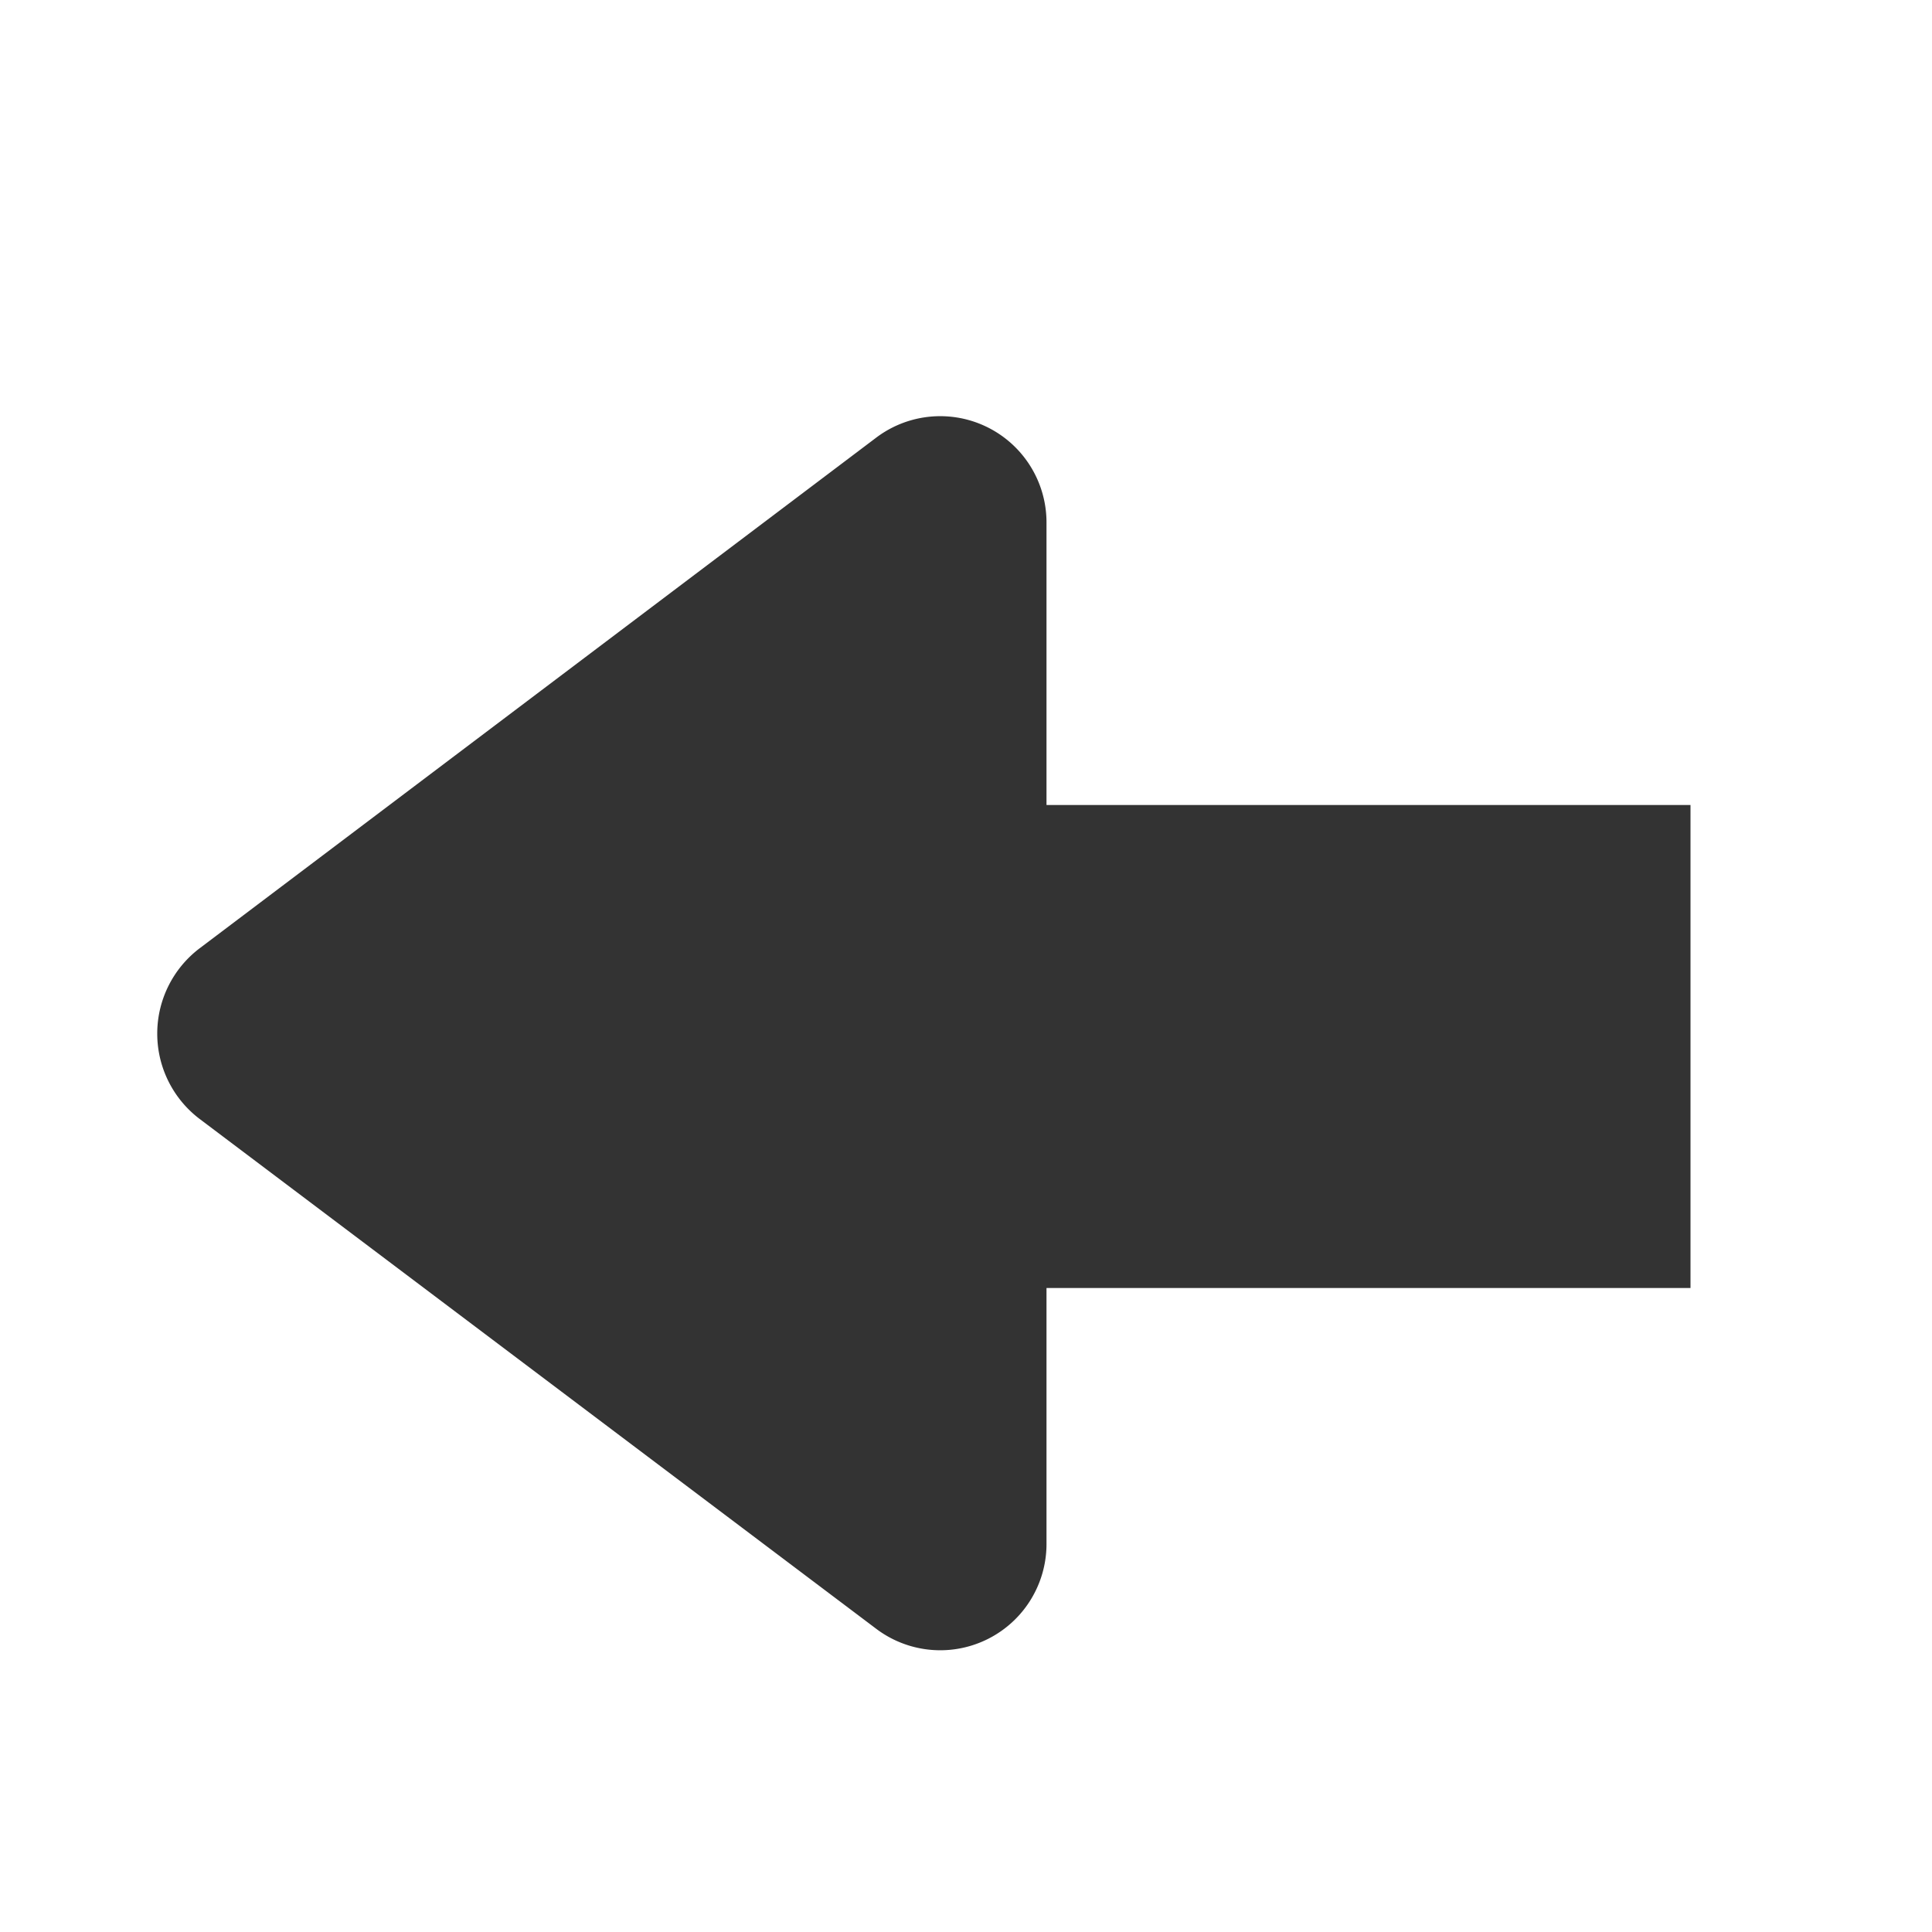 <?xml version="1.0"?>
<svg xmlns="http://www.w3.org/2000/svg" id="Layer_2" data-name="Layer 2" viewBox="0 0 24 24"><path d="M2.48,13.9l8.4,6.33A1.32,1.32,0,0,0,13,19.17V6.5a1.32,1.32,0,0,0-2.12-1.06l-8.4,6.34A1.33,1.33,0,0,0,2.48,13.9Z" style="fill:#333"/><rect x="8" y="10" width="13" height="6" style="fill:#333"/></svg>
